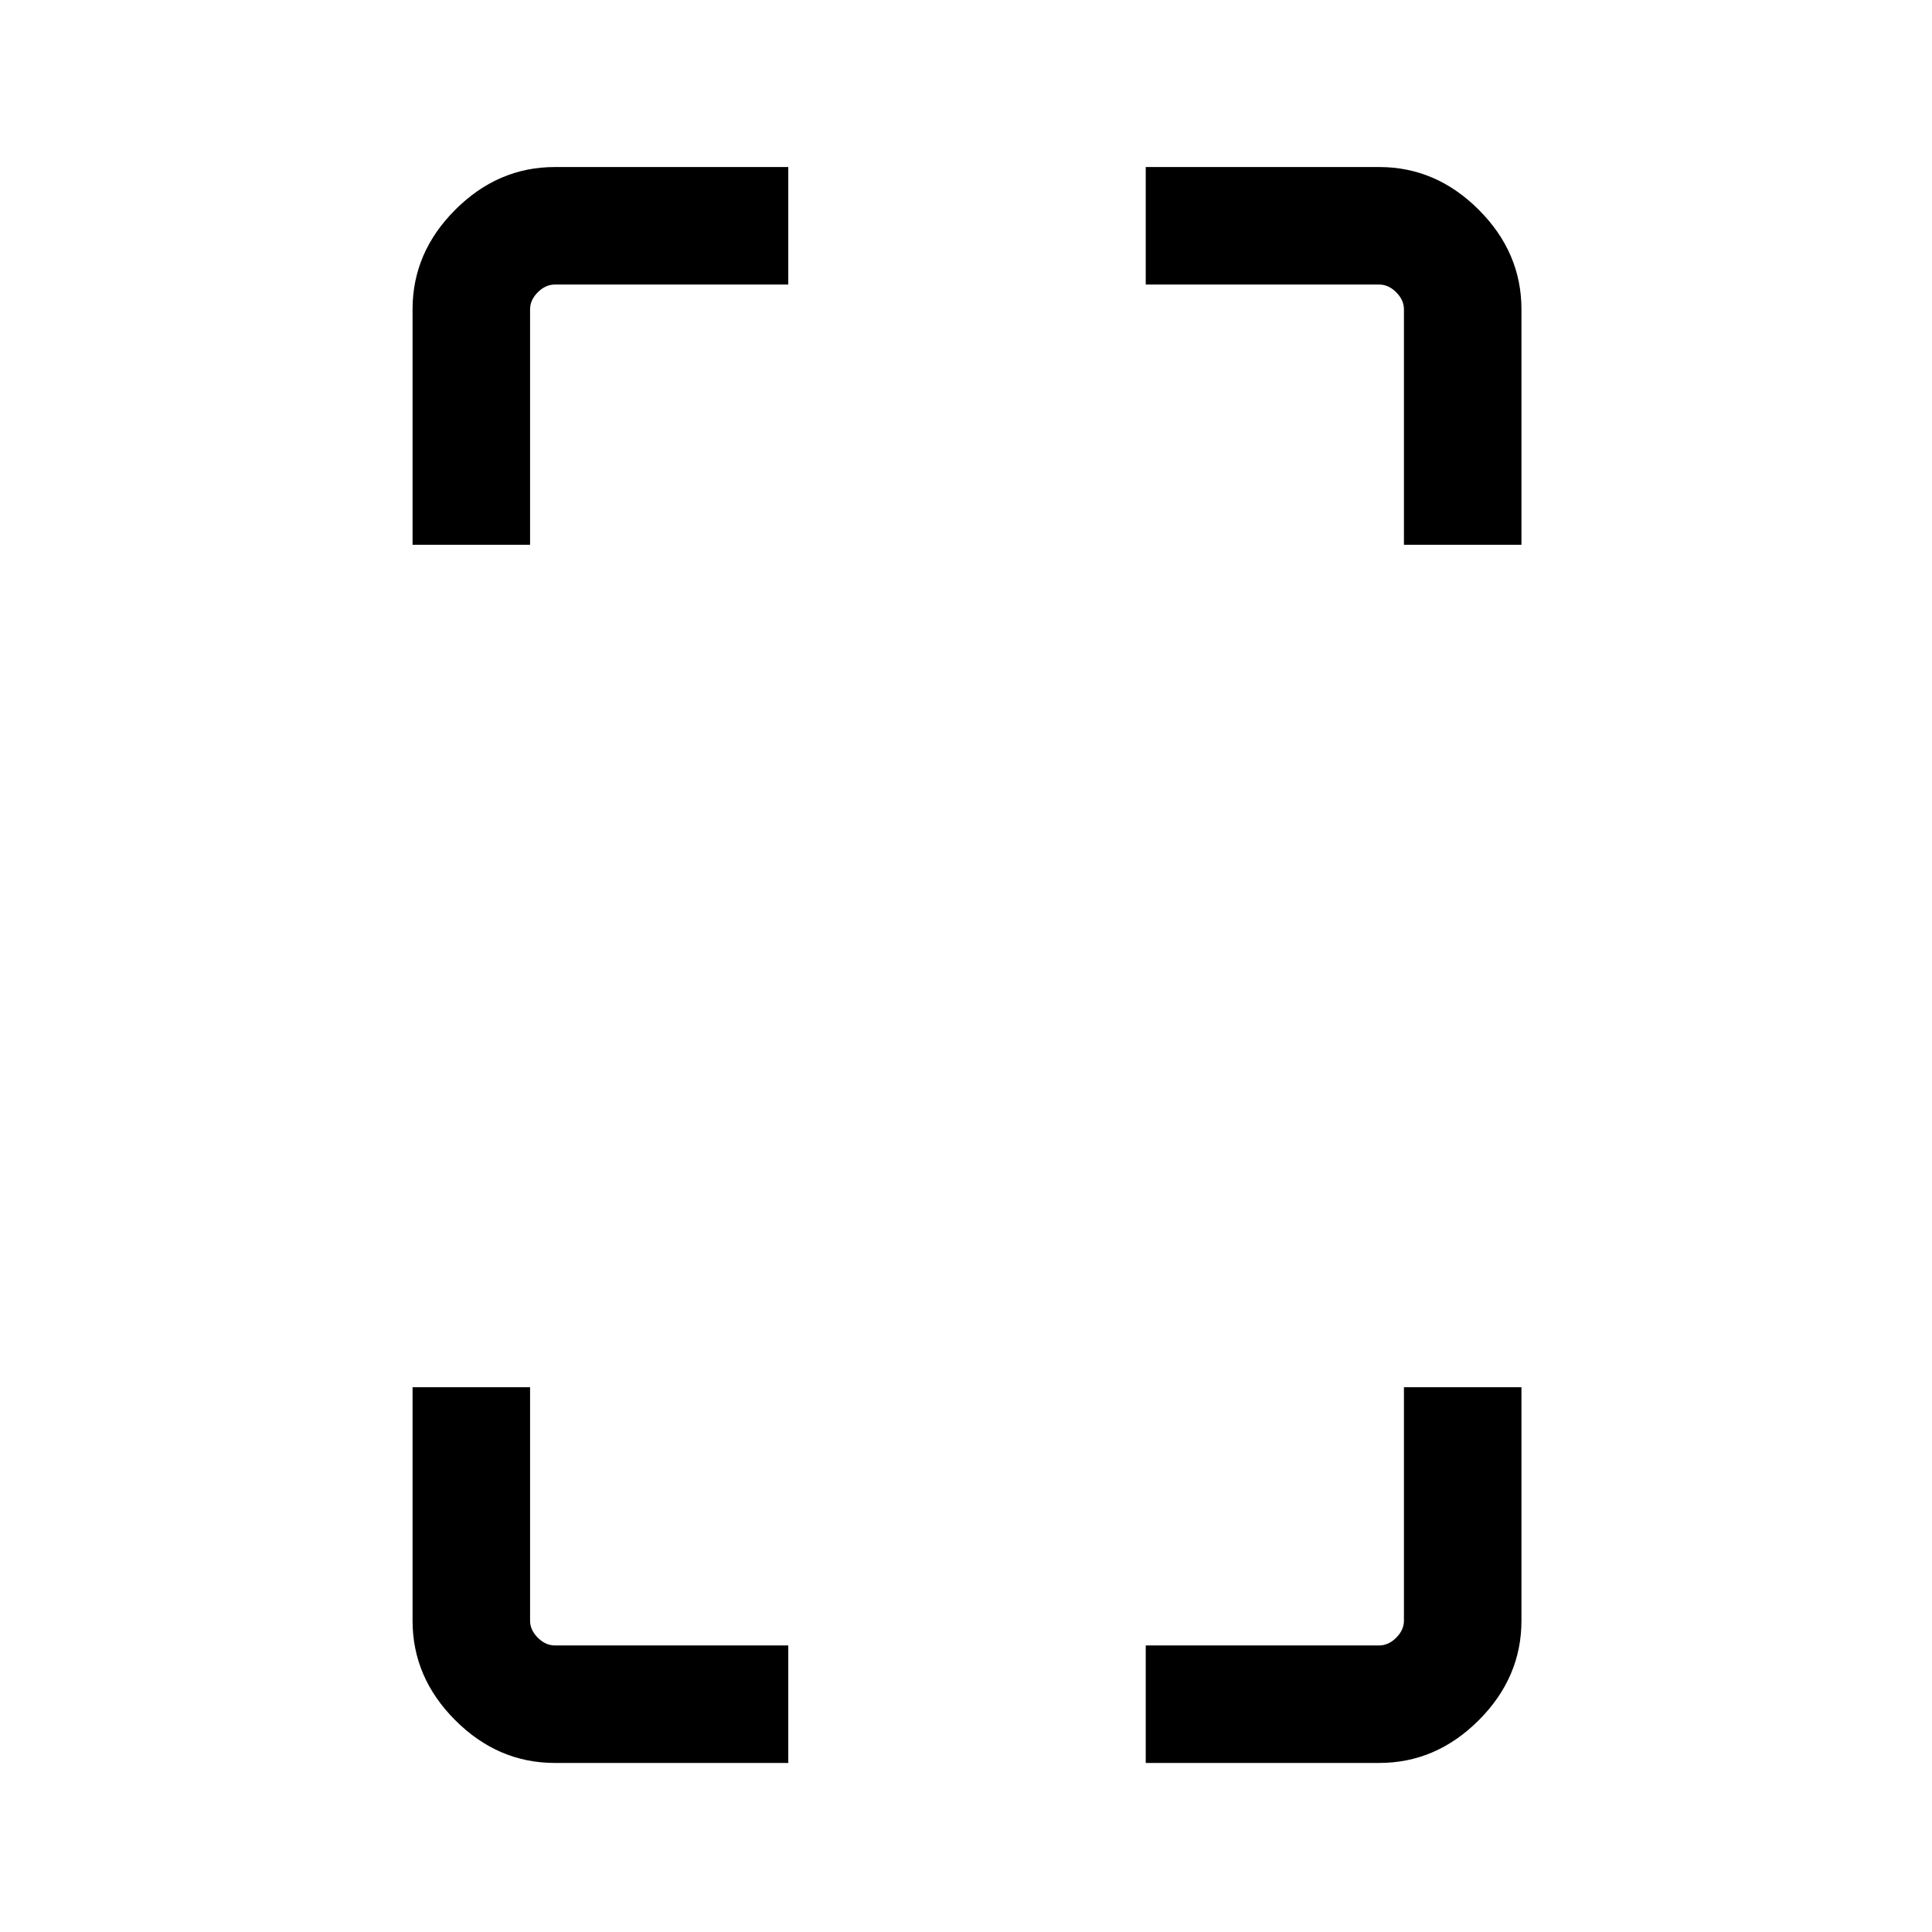 <svg xmlns="http://www.w3.org/2000/svg" height="48" viewBox="0 -960 960 960" width="48"><path d="M205-689.31v-117q0-28.25 21.22-49.47T275.69-877h116v58.39h-116q-4.61 0-8.46 3.84-3.84 3.85-3.84 8.46v117H205ZM275.69-84q-28.25 0-49.47-21.22T205-154.69v-116h58.39v116q0 4.61 3.84 8.46 3.85 3.84 8.46 3.84h116V-84h-116Zm421.92-605.31v-117q0-4.61-3.84-8.46-3.85-3.84-8.46-3.84h-116V-877h116q28.25 0 49.47 21.22T756-806.31v117h-58.39ZM569.31-84v-58.39h116q4.61 0 8.46-3.84 3.84-3.85 3.84-8.46v-116H756v116q0 28.25-21.22 49.47T685.31-84h-116Z"/></svg>